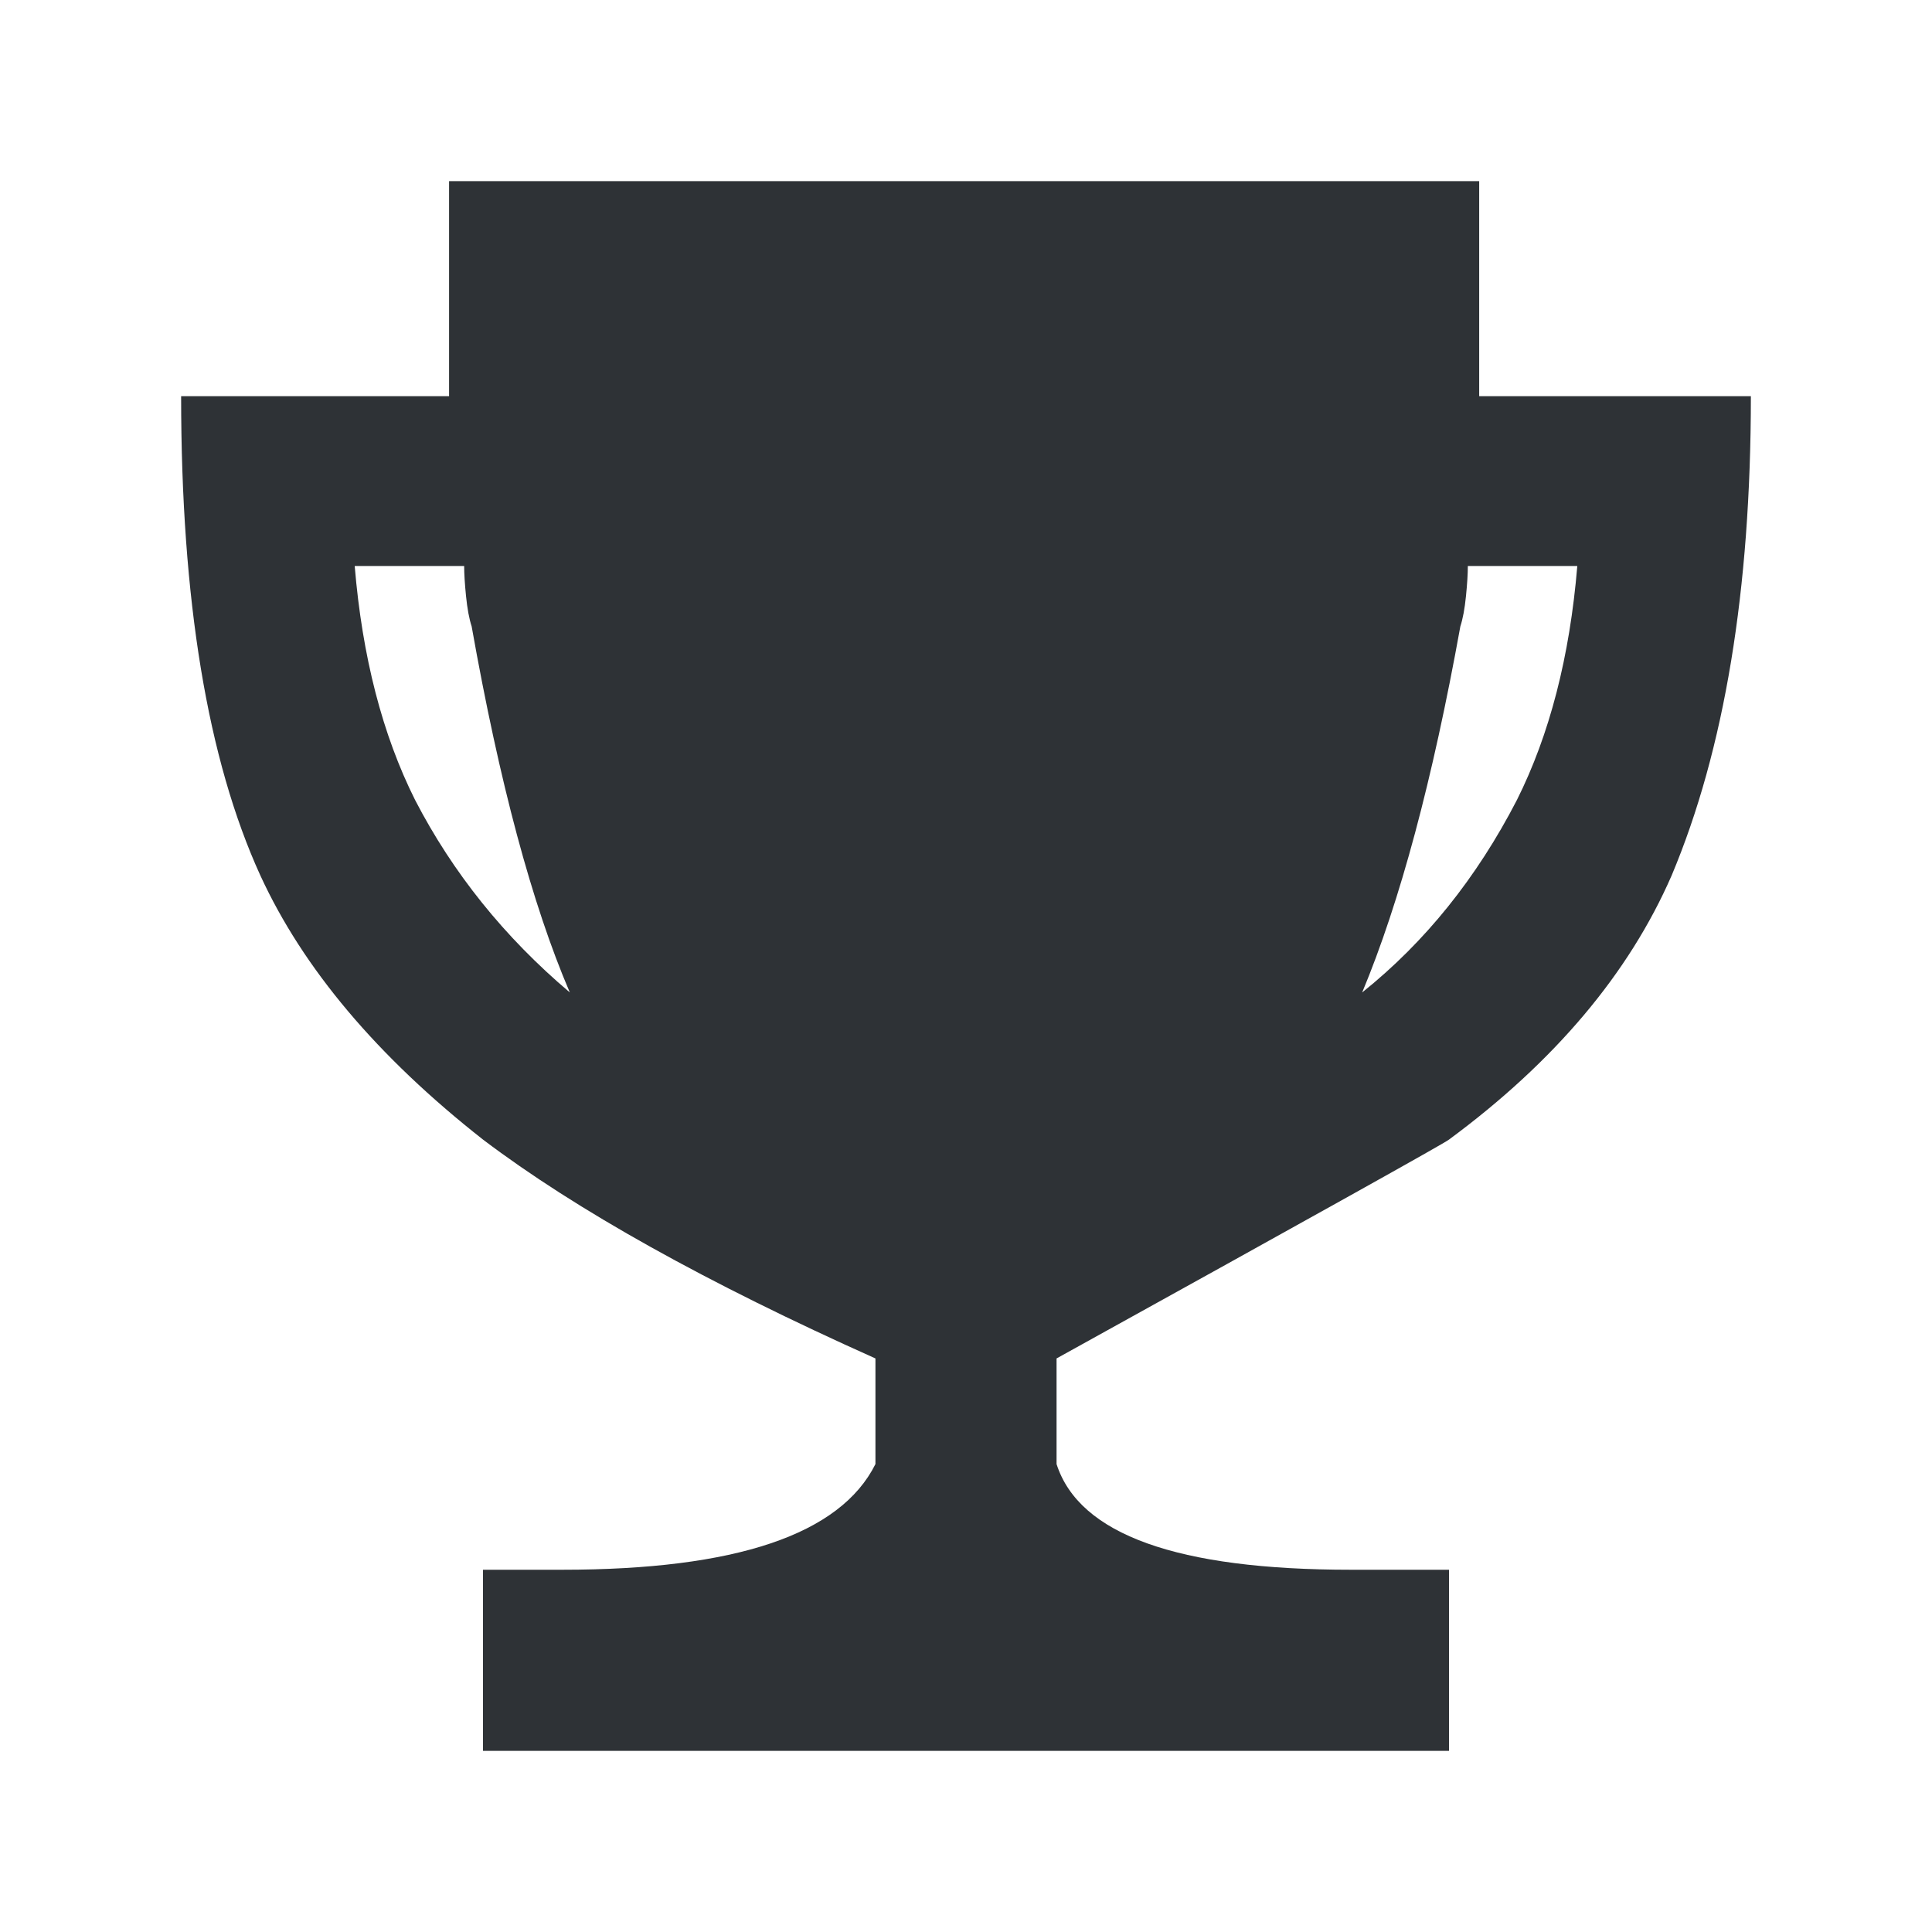 <?xml version="1.0" encoding="UTF-8"?>
<svg width="32px" height="32px" viewBox="0 0 32 32" version="1.1" xmlns="http://www.w3.org/2000/svg" xmlns:xlink="http://www.w3.org/1999/xlink">
    <!-- Generator: Sketch 63.1 (92452) - https://sketch.com -->
    <title>Icons/ion-md-trophy</title>
    <desc>Created with Sketch.</desc>
    <g id="Icons/ion-md-trophy" stroke="none" stroke-width="1" fill="none" fill-rule="evenodd" fill-opacity="0.9">
        <path d="M24.5,6.562 L29,6.562 C29,9.771 28.563,12.417 27.688,14.5 C26.979,16.125 25.75,17.583 24,18.875 C23.958,18.917 21.792,20.125 17.5,22.5 L17.5,24.25 C17.875,25.417 19.5,26 22.375,26 L24,26 L24,29 L8,29 L8,26 L9.312,26 C12.188,26 13.917,25.417 14.5,24.25 L14.5,22.5 C11.708,21.25 9.542,20.042 8,18.875 C6.25,17.5 5.021,16.042 4.312,14.5 C3.437,12.583 3,9.938 3,6.562 L7.438,6.562 L7.438,3 L24.5,3 L24.5,6.562 Z M6.875,13.25 C7.5,14.458 8.354,15.521 9.438,16.438 C8.812,14.979 8.271,12.958 7.812,10.375 C7.771,10.25 7.74,10.083 7.719,9.875 C7.698,9.667 7.688,9.5 7.688,9.375 L5.875,9.375 C6,10.875 6.333,12.167 6.875,13.25 Z M25.125,13.25 C25.667,12.167 26,10.875 26.125,9.375 L24.312,9.375 C24.312,9.5 24.302,9.667 24.281,9.875 C24.26,10.083 24.229,10.25 24.188,10.375 C23.729,12.917 23.188,14.937 22.562,16.438 C23.604,15.604 24.458,14.542 25.125,13.25 Z" id="↳-🎨-Fill" fill="#181C21"></path>
    </g>
</svg>